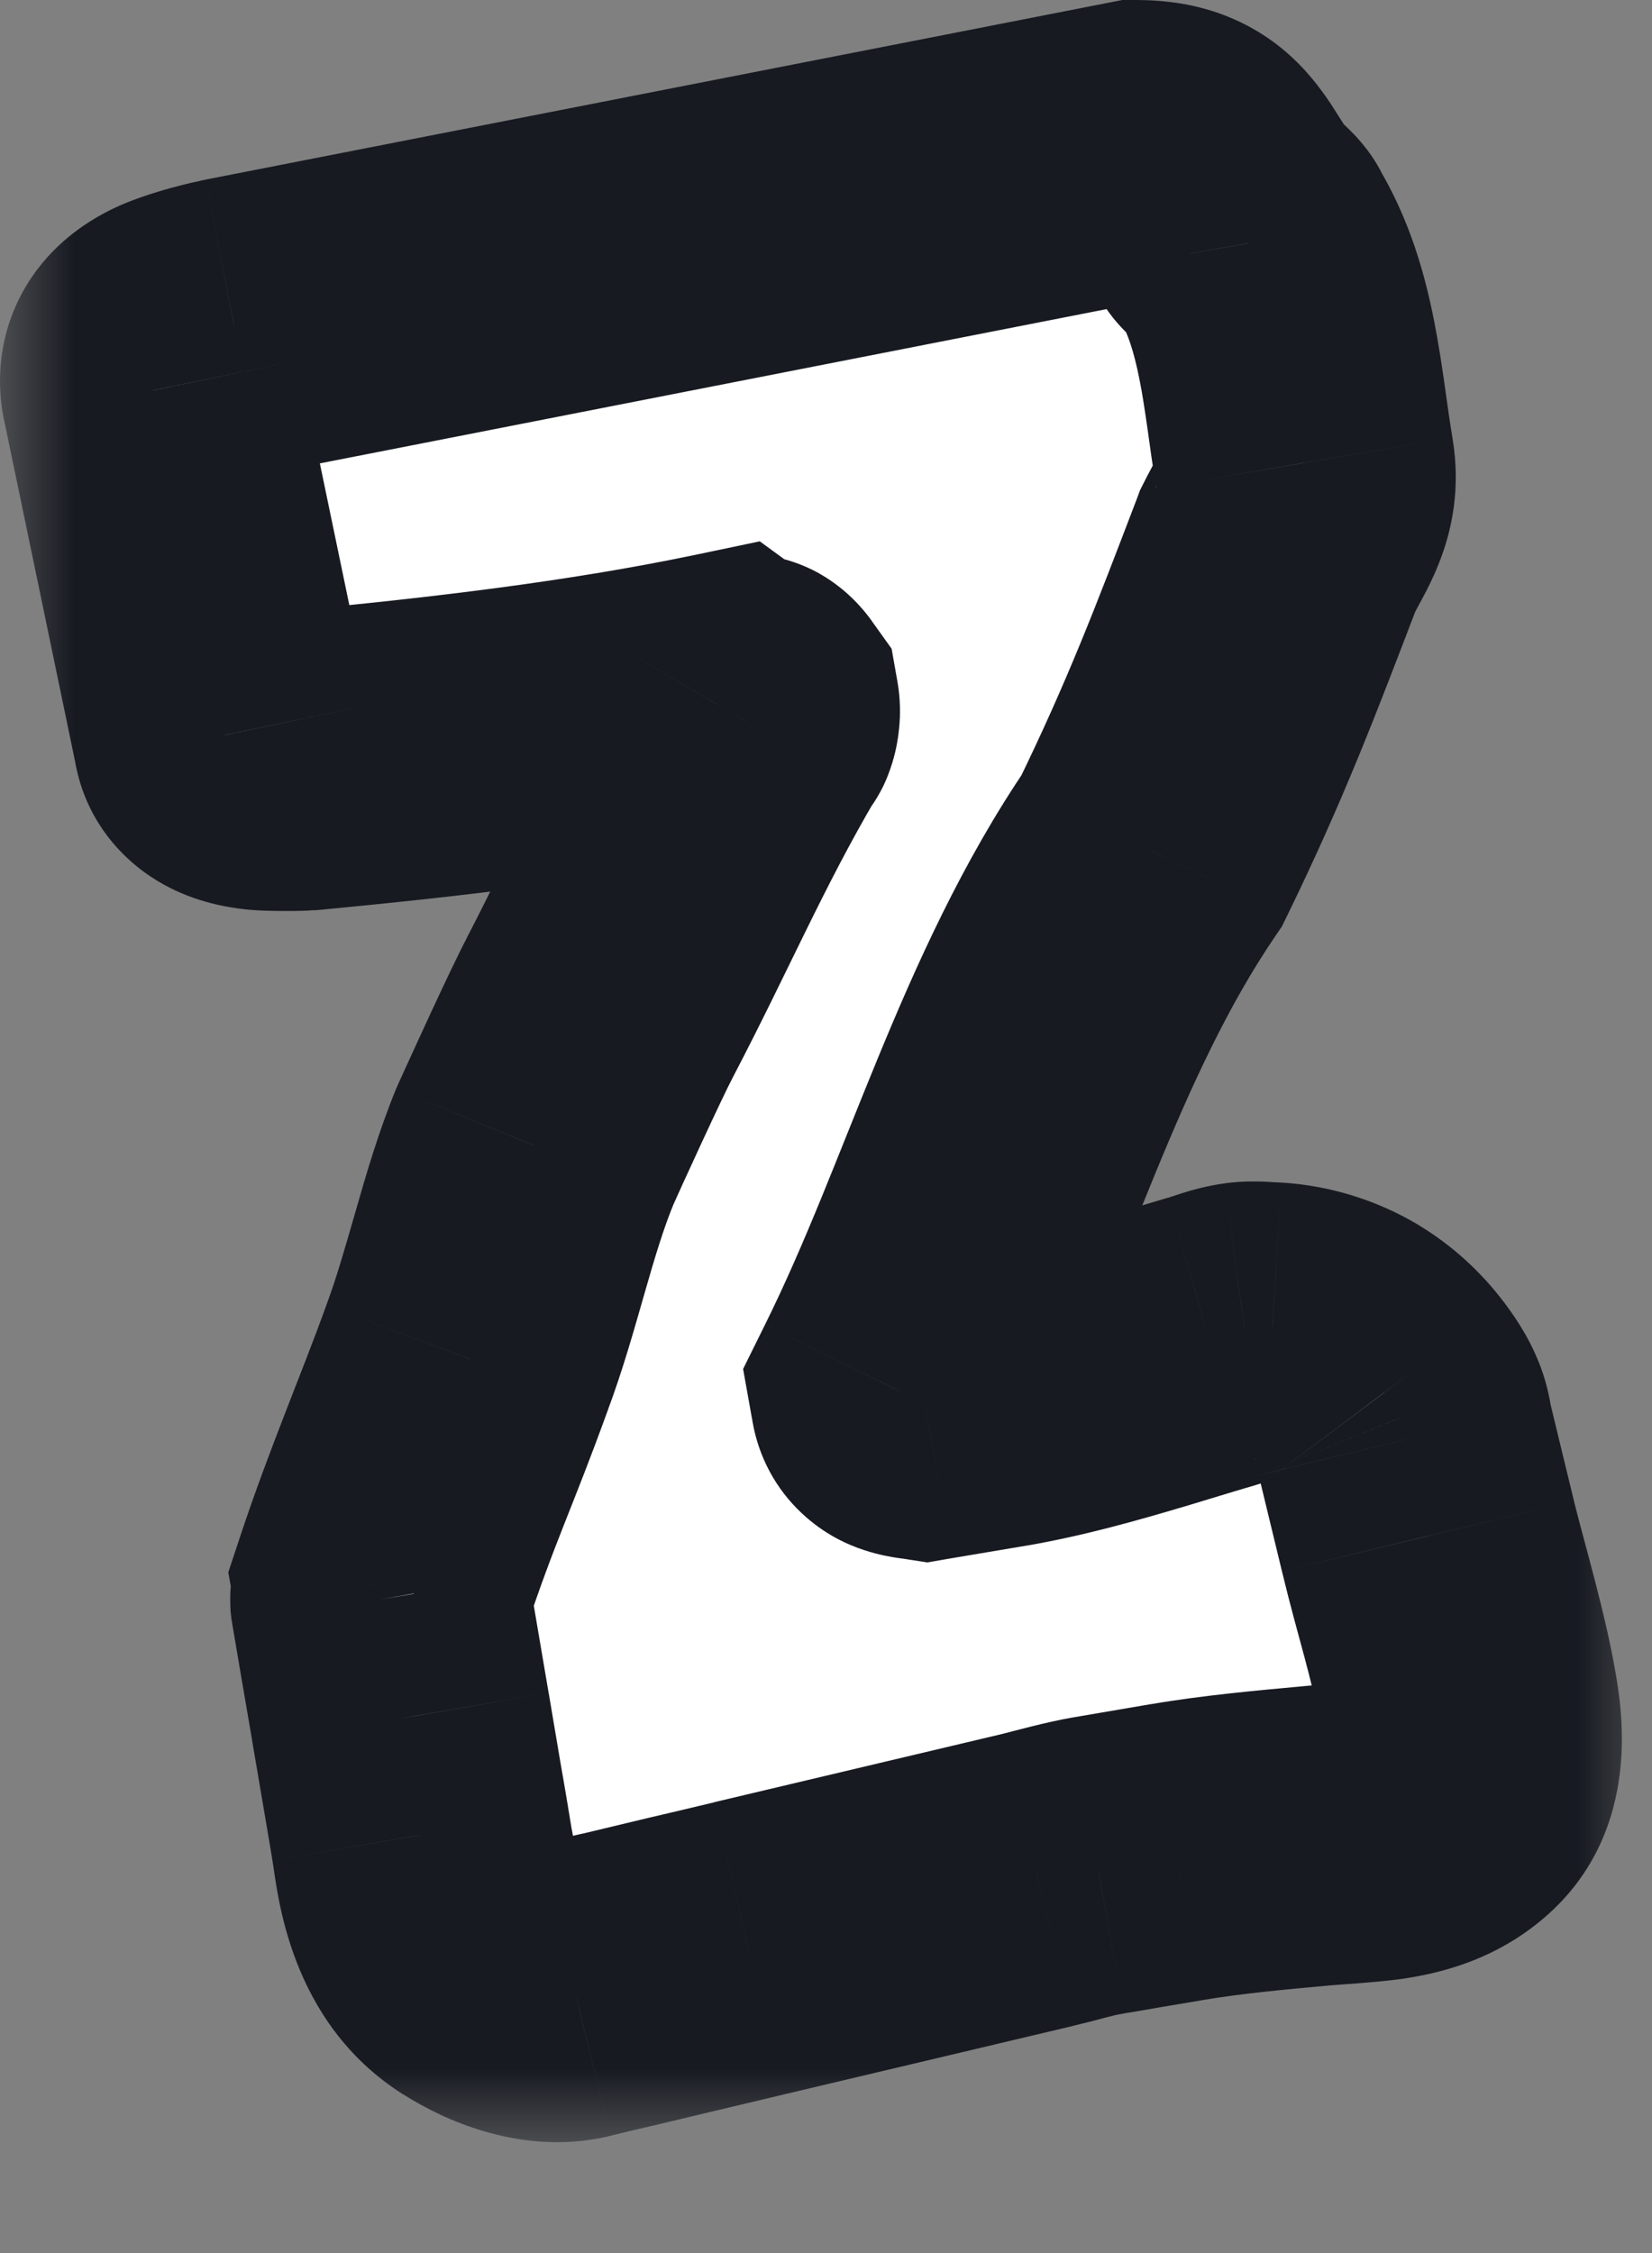 <svg width="11" height="15" viewBox="0 0 11 15" fill="none" xmlns="http://www.w3.org/2000/svg">
<rect x="0" y="0" width="11" height="15" fill="#808080" stroke="none"/>
<mask id="path-1-outside-1_504_1860" maskUnits="userSpaceOnUse" x="0" y="-0.738" width="11" height="15" fill="black">
<rect fill="white" y="-0.738" width="11" height="15"/>
<path d="M2.533 10.649C2.53 10.632 2.552 10.559 2.549 10.542C2.744 9.954 2.909 9.596 3.109 9.042C3.276 8.597 3.379 8.077 3.563 7.629C3.613 7.517 3.903 6.878 3.995 6.706C4.322 6.078 4.61 5.423 4.973 4.806C4.989 4.803 4.995 4.733 4.992 4.716C4.992 4.716 4.97 4.685 4.953 4.688C4.936 4.691 4.849 4.688 4.829 4.674C3.924 4.863 2.972 4.973 2.051 5.06C1.946 5.06 1.523 5.115 1.485 4.896L1.008 2.601C0.936 2.284 1.377 2.226 1.56 2.178L7.568 1C7.967 1.001 7.988 1.223 8.188 1.484C8.191 1.501 8.309 1.585 8.315 1.619C8.581 2.059 8.605 2.61 8.685 3.081C8.726 3.318 8.611 3.458 8.508 3.667C8.232 4.39 8.028 4.928 7.668 5.665C6.918 6.764 6.572 8.089 5.991 9.263C5.991 9.263 5.994 9.279 5.997 9.297C6.011 9.381 6.115 9.38 6.168 9.389C6.252 9.374 6.59 9.317 6.674 9.303C6.986 9.249 7.292 9.164 7.595 9.073C7.749 9.027 7.902 8.979 8.057 8.934C8.131 8.913 8.212 8.879 8.289 8.869C8.346 8.862 8.413 8.868 8.471 8.871C8.632 8.881 8.79 8.929 8.928 9.012C9.04 9.079 9.138 9.168 9.216 9.272C9.255 9.323 9.295 9.381 9.318 9.442C9.336 9.486 9.341 9.539 9.353 9.586C9.404 9.8 9.456 10.013 9.508 10.226C9.596 10.592 9.717 10.963 9.776 11.334C9.819 11.599 9.828 11.877 9.578 12.05C9.35 12.207 9.038 12.196 8.774 12.221C8.459 12.251 8.143 12.278 7.831 12.332C7.713 12.351 7.342 12.414 7.308 12.42C7.176 12.443 7.044 12.483 6.913 12.515C6.27 12.667 5.627 12.82 4.984 12.972C4.69 13.043 4.396 13.112 4.102 13.182C4.009 13.204 3.916 13.225 3.824 13.248C3.627 13.298 3.384 13.203 3.216 13.097C2.898 12.894 2.858 12.559 2.799 12.216C2.797 12.199 2.702 11.643 2.668 11.441C2.648 11.323 2.556 10.784 2.533 10.649"/>
</mask>
<path d="M2.533 10.649C2.53 10.632 2.552 10.559 2.549 10.542C2.744 9.954 2.909 9.596 3.109 9.042C3.276 8.597 3.379 8.077 3.563 7.629C3.613 7.517 3.903 6.878 3.995 6.706C4.322 6.078 4.61 5.423 4.973 4.806C4.989 4.803 4.995 4.733 4.992 4.716C4.992 4.716 4.97 4.685 4.953 4.688C4.936 4.691 4.849 4.688 4.829 4.674C3.924 4.863 2.972 4.973 2.051 5.06C1.946 5.06 1.523 5.115 1.485 4.896L1.008 2.601C0.936 2.284 1.377 2.226 1.56 2.178L7.568 1C7.967 1.001 7.988 1.223 8.188 1.484C8.191 1.501 8.309 1.585 8.315 1.619C8.581 2.059 8.605 2.61 8.685 3.081C8.726 3.318 8.611 3.458 8.508 3.667C8.232 4.39 8.028 4.928 7.668 5.665C6.918 6.764 6.572 8.089 5.991 9.263C5.991 9.263 5.994 9.279 5.997 9.297C6.011 9.381 6.115 9.38 6.168 9.389C6.252 9.374 6.59 9.317 6.674 9.303C6.986 9.249 7.292 9.164 7.595 9.073C7.749 9.027 7.902 8.979 8.057 8.934C8.131 8.913 8.212 8.879 8.289 8.869C8.346 8.862 8.413 8.868 8.471 8.871C8.632 8.881 8.79 8.929 8.928 9.012C9.04 9.079 9.138 9.168 9.216 9.272C9.255 9.323 9.295 9.381 9.318 9.442C9.336 9.486 9.341 9.539 9.353 9.586C9.404 9.8 9.456 10.013 9.508 10.226C9.596 10.592 9.717 10.963 9.776 11.334C9.819 11.599 9.828 11.877 9.578 12.05C9.35 12.207 9.038 12.196 8.774 12.221C8.459 12.251 8.143 12.278 7.831 12.332C7.713 12.351 7.342 12.414 7.308 12.42C7.176 12.443 7.044 12.483 6.913 12.515C6.27 12.667 5.627 12.82 4.984 12.972C4.69 13.043 4.396 13.112 4.102 13.182C4.009 13.204 3.916 13.225 3.824 13.248C3.627 13.298 3.384 13.203 3.216 13.097C2.898 12.894 2.858 12.559 2.799 12.216C2.797 12.199 2.702 11.643 2.668 11.441C2.648 11.323 2.556 10.784 2.533 10.649" fill="white"/>
<path d="M2.549 10.542L1.565 10.718L1.52 10.468L1.6 10.227L2.549 10.542ZM3.109 9.042L2.168 8.703L2.171 8.696L2.173 8.689L3.109 9.042ZM3.563 7.629L2.637 7.25L2.644 7.235L2.65 7.22L3.563 7.629ZM3.995 6.706L4.882 7.168L4.878 7.176L3.995 6.706ZM4.973 4.806L4.111 4.299L4.344 3.902L4.797 3.821L4.973 4.806ZM4.992 4.716L5.806 4.136L5.937 4.319L5.976 4.54L4.992 4.716ZM4.829 4.674L4.625 3.695L5.059 3.604L5.417 3.865L4.829 4.674ZM2.051 5.06L2.145 6.056L2.098 6.06H2.051V5.06ZM1.485 4.896L2.464 4.692L2.467 4.709L2.47 4.726L1.485 4.896ZM1.008 2.601L1.983 2.382L1.985 2.39L1.987 2.398L1.008 2.601ZM1.56 2.178L1.304 1.211L1.336 1.203L1.368 1.196L1.56 2.178ZM7.568 1L7.376 0.019L7.473 -0L7.571 2.02851e-05L7.568 1ZM8.188 1.484L8.981 0.875L9.13 1.069L9.172 1.308L8.188 1.484ZM8.315 1.619L7.459 2.135L7.363 1.977L7.331 1.794L8.315 1.619ZM8.685 3.081L9.671 2.913L9.671 2.914L8.685 3.081ZM8.508 3.667L7.574 3.31L7.59 3.266L7.611 3.224L8.508 3.667ZM7.668 5.665L8.567 6.104L8.535 6.169L8.494 6.229L7.668 5.665ZM5.991 9.263L5.006 9.438L4.948 9.114L5.094 8.819L5.991 9.263ZM5.997 9.297L6.982 9.127L6.982 9.128L5.997 9.297ZM6.168 9.389L6.337 10.374L6.175 10.402L6.013 10.377L6.168 9.389ZM6.674 9.303L6.843 10.289L6.842 10.289L6.674 9.303ZM7.595 9.073L7.883 10.031L7.882 10.031L7.595 9.073ZM8.057 8.934L7.776 7.974L7.778 7.974L8.057 8.934ZM8.289 8.869L8.157 7.878L8.163 7.877L8.289 8.869ZM8.471 8.871L8.523 7.873L8.531 7.873L8.471 8.871ZM8.928 9.012L9.443 8.154L9.444 8.155L8.928 9.012ZM9.216 9.272L8.418 9.875L8.416 9.872L9.216 9.272ZM9.318 9.442L8.392 9.818L8.388 9.81L8.385 9.802L9.318 9.442ZM9.353 9.586L8.38 9.821L8.38 9.82L9.353 9.586ZM9.508 10.226L10.48 9.991L10.48 9.992L9.508 10.226ZM9.776 11.334L8.789 11.492L8.789 11.492L9.776 11.334ZM9.578 12.05L10.147 12.872L10.147 12.872L9.578 12.05ZM8.774 12.221L8.869 13.217L8.867 13.217L8.774 12.221ZM7.831 12.332L8 13.317L7.996 13.318L7.831 12.332ZM7.308 12.42L7.484 13.405L7.478 13.406L7.308 12.42ZM6.913 12.515L7.145 13.487L7.144 13.488L6.913 12.515ZM4.984 12.972L4.752 12L4.753 11.999L4.984 12.972ZM4.102 13.182L4.334 14.155L4.328 14.156L4.102 13.182ZM3.824 13.248L4.069 14.218L4.066 14.219L3.824 13.248ZM3.216 13.097L2.681 13.941L2.68 13.941L3.216 13.097ZM2.799 12.216L1.814 12.386L1.811 12.369L1.809 12.353L2.799 12.216ZM2.668 11.441L3.653 11.27L3.654 11.274L2.668 11.441ZM1.549 10.824C1.541 10.783 1.537 10.747 1.535 10.72C1.533 10.691 1.533 10.667 1.533 10.647C1.533 10.608 1.535 10.576 1.537 10.554C1.54 10.512 1.546 10.477 1.549 10.46C1.552 10.44 1.556 10.423 1.558 10.412C1.56 10.402 1.562 10.391 1.563 10.387C1.564 10.384 1.564 10.382 1.564 10.38C1.565 10.379 1.565 10.379 1.565 10.379C1.565 10.379 1.564 10.381 1.564 10.383C1.563 10.386 1.563 10.39 1.562 10.396C1.56 10.404 1.556 10.43 1.553 10.465C1.551 10.483 1.549 10.512 1.549 10.548C1.549 10.566 1.55 10.589 1.552 10.616C1.554 10.643 1.558 10.677 1.565 10.718L3.534 10.366C3.541 10.407 3.545 10.443 3.547 10.471C3.549 10.499 3.549 10.524 3.549 10.544C3.55 10.582 3.547 10.615 3.545 10.636C3.542 10.679 3.536 10.713 3.533 10.731C3.53 10.751 3.527 10.768 3.524 10.778C3.522 10.789 3.52 10.799 3.519 10.804C3.518 10.807 3.518 10.809 3.518 10.81C3.517 10.812 3.517 10.812 3.517 10.812C3.517 10.811 3.518 10.81 3.518 10.807C3.519 10.805 3.52 10.8 3.52 10.795C3.522 10.787 3.526 10.761 3.529 10.726C3.531 10.708 3.533 10.679 3.533 10.643C3.533 10.624 3.532 10.601 3.53 10.574C3.528 10.548 3.525 10.513 3.517 10.473L1.549 10.824ZM1.6 10.227C1.789 9.656 2.01 9.142 2.168 8.703L4.05 9.381C3.808 10.05 3.699 10.251 3.498 10.857L1.6 10.227ZM2.173 8.689C2.239 8.513 2.295 8.317 2.369 8.06C2.437 7.822 2.522 7.531 2.637 7.25L4.488 8.009C4.419 8.176 4.361 8.368 4.291 8.613C4.226 8.839 4.146 9.126 4.045 9.394L2.173 8.689ZM2.65 7.22C2.694 7.124 3.001 6.445 3.113 6.236L4.878 7.176C4.848 7.232 4.766 7.405 4.671 7.61C4.582 7.802 4.498 7.987 4.475 8.039L2.65 7.22ZM3.108 6.244C3.389 5.706 3.736 4.935 4.111 4.299L5.834 5.313C5.483 5.91 5.256 6.451 4.882 7.168L3.108 6.244ZM4.797 3.821C4.461 3.881 4.267 4.087 4.19 4.186C4.108 4.291 4.068 4.387 4.051 4.431C4.016 4.522 4.004 4.594 4.001 4.614C3.996 4.645 3.994 4.672 3.993 4.698C3.993 4.699 3.988 4.783 4.007 4.892L5.976 4.54C5.997 4.657 5.992 4.756 5.992 4.775C5.99 4.819 5.986 4.867 5.978 4.918C5.972 4.958 5.956 5.049 5.915 5.155C5.896 5.206 5.852 5.308 5.766 5.417C5.686 5.521 5.488 5.729 5.148 5.79L4.797 3.821ZM4.992 4.716C4.177 5.296 4.177 5.296 4.177 5.296C4.177 5.296 4.177 5.296 4.177 5.296C4.178 5.296 4.178 5.297 4.178 5.297C4.178 5.297 4.179 5.298 4.179 5.298C4.179 5.299 4.18 5.3 4.181 5.301C4.182 5.303 4.183 5.304 4.185 5.306C4.187 5.31 4.19 5.313 4.193 5.317C4.198 5.325 4.205 5.333 4.213 5.342C4.226 5.359 4.25 5.387 4.282 5.418C4.309 5.445 4.375 5.506 4.475 5.562C4.56 5.61 4.803 5.73 5.129 5.672L4.777 3.703C5.111 3.644 5.363 3.766 5.457 3.819C5.566 3.881 5.64 3.949 5.675 3.983C5.715 4.022 5.745 4.057 5.763 4.079C5.773 4.092 5.782 4.103 5.789 4.112C5.792 4.116 5.795 4.121 5.798 4.125C5.8 4.127 5.801 4.129 5.803 4.131C5.803 4.132 5.804 4.132 5.805 4.133C5.805 4.134 5.805 4.134 5.806 4.135C5.806 4.135 5.806 4.135 5.806 4.135C5.806 4.135 5.806 4.136 5.806 4.136C5.806 4.136 5.806 4.136 4.992 4.716ZM5.129 5.672C5.025 5.691 4.933 5.689 4.926 5.689C4.891 5.689 4.853 5.687 4.815 5.684C4.78 5.682 4.725 5.676 4.661 5.664C4.651 5.662 4.442 5.629 4.241 5.483L5.417 3.865C5.3 3.78 5.194 3.743 5.156 3.73C5.107 3.714 5.068 3.705 5.047 3.701C5.006 3.693 4.977 3.691 4.969 3.69C4.957 3.689 4.945 3.689 4.932 3.689C4.925 3.689 4.912 3.689 4.895 3.69C4.889 3.69 4.84 3.692 4.777 3.703L5.129 5.672ZM5.034 5.653C4.073 5.853 3.076 5.967 2.145 6.056L1.956 4.065C2.869 3.978 3.776 3.872 4.625 3.695L5.034 5.653ZM2.051 6.06C2.168 6.06 1.817 6.075 1.633 6.054C1.516 6.041 1.306 6.008 1.092 5.89C0.846 5.755 0.572 5.489 0.499 5.065L2.47 4.726C2.447 4.589 2.388 4.457 2.3 4.346C2.217 4.24 2.125 4.176 2.057 4.138C1.991 4.102 1.936 4.085 1.907 4.077C1.877 4.069 1.857 4.067 1.852 4.066C1.846 4.066 1.856 4.067 1.892 4.066C1.908 4.065 1.924 4.065 1.948 4.063C1.961 4.063 2.007 4.06 2.051 4.06V6.06ZM0.506 5.099L0.029 2.805L1.987 2.398L2.464 4.692L0.506 5.099ZM0.032 2.821C-0.042 2.492 0.011 2.144 0.208 1.85C0.381 1.593 0.611 1.458 0.753 1.389C0.992 1.273 1.348 1.2 1.304 1.211L1.817 3.144C1.776 3.155 1.731 3.166 1.708 3.171C1.678 3.178 1.658 3.183 1.639 3.188C1.596 3.199 1.6 3.201 1.625 3.189C1.642 3.18 1.764 3.121 1.868 2.966C1.924 2.882 1.969 2.78 1.989 2.666C2.008 2.553 2 2.455 1.983 2.382L0.032 2.821ZM1.368 1.196L7.376 0.019L7.761 1.981L1.753 3.159L1.368 1.196ZM7.571 2.02851e-05C7.761 0.001 7.973 0.027 8.184 0.114C8.406 0.205 8.571 0.338 8.693 0.473C8.8 0.591 8.877 0.715 8.908 0.765C8.951 0.833 8.964 0.853 8.981 0.875L7.395 2.093C7.311 1.984 7.247 1.88 7.217 1.833C7.199 1.804 7.192 1.794 7.189 1.789C7.187 1.786 7.195 1.797 7.212 1.816C7.23 1.836 7.258 1.864 7.297 1.893C7.337 1.922 7.381 1.946 7.426 1.965C7.515 2.001 7.574 2 7.565 2L7.571 2.02851e-05ZM9.172 1.308C9.152 1.193 9.115 1.106 9.091 1.055C9.065 1.001 9.039 0.96 9.022 0.933C8.987 0.881 8.955 0.845 8.941 0.829C8.925 0.81 8.911 0.797 8.904 0.79C8.897 0.782 8.891 0.777 8.888 0.775C8.884 0.771 8.883 0.77 8.89 0.775C8.893 0.778 8.906 0.79 8.915 0.798C8.926 0.808 8.942 0.822 8.959 0.838C8.976 0.854 8.999 0.877 9.025 0.904C9.048 0.929 9.09 0.976 9.132 1.037C9.154 1.069 9.184 1.116 9.212 1.175C9.24 1.232 9.278 1.324 9.3 1.443L7.331 1.794C7.351 1.909 7.388 1.996 7.413 2.048C7.439 2.103 7.466 2.144 7.484 2.17C7.519 2.221 7.55 2.255 7.561 2.267C7.575 2.282 7.585 2.291 7.587 2.293C7.59 2.296 7.59 2.296 7.586 2.292C7.58 2.287 7.577 2.285 7.566 2.275C7.559 2.268 7.544 2.255 7.528 2.241C7.52 2.233 7.509 2.222 7.496 2.21C7.485 2.199 7.467 2.181 7.447 2.158C7.429 2.138 7.395 2.098 7.358 2.043C7.339 2.015 7.313 1.972 7.286 1.917C7.261 1.865 7.224 1.776 7.204 1.66L9.172 1.308ZM9.171 1.102C9.391 1.465 9.492 1.843 9.551 2.146C9.581 2.3 9.603 2.449 9.621 2.575C9.64 2.71 9.654 2.813 9.671 2.913L7.7 3.249C7.676 3.114 7.657 2.971 7.641 2.856C7.623 2.733 7.608 2.629 7.588 2.53C7.549 2.331 7.506 2.212 7.459 2.135L9.171 1.102ZM9.671 2.914C9.728 3.249 9.669 3.532 9.578 3.758C9.539 3.856 9.495 3.94 9.467 3.991C9.433 4.055 9.421 4.076 9.404 4.11L7.611 3.224C7.63 3.185 7.649 3.15 7.664 3.122C7.672 3.107 7.679 3.094 7.685 3.082C7.692 3.07 7.697 3.06 7.702 3.05C7.712 3.031 7.718 3.02 7.722 3.013C7.725 3.006 7.725 3.006 7.723 3.011C7.718 3.023 7.705 3.059 7.698 3.11C7.695 3.135 7.693 3.16 7.694 3.185C7.694 3.21 7.697 3.231 7.699 3.249L9.671 2.914ZM9.442 4.024C9.166 4.745 8.949 5.321 8.567 6.104L6.77 5.226C7.108 4.534 7.297 4.035 7.574 3.31L9.442 4.024ZM8.494 6.229C8.181 6.688 7.938 7.215 7.691 7.816C7.456 8.388 7.198 9.078 6.887 9.706L5.094 8.819C5.364 8.274 5.57 7.714 5.841 7.055C6.1 6.426 6.406 5.74 6.842 5.101L8.494 6.229ZM5.991 9.263C6.975 9.087 6.975 9.087 6.975 9.087C6.975 9.087 6.975 9.087 6.975 9.087C6.975 9.087 6.975 9.087 6.975 9.087C6.975 9.087 6.975 9.087 6.975 9.087C6.975 9.087 6.975 9.087 6.975 9.087C6.975 9.087 6.975 9.087 6.975 9.087C6.975 9.087 6.975 9.088 6.975 9.088C6.975 9.089 6.976 9.089 6.976 9.091C6.976 9.093 6.977 9.096 6.977 9.099C6.979 9.107 6.98 9.116 6.982 9.127L5.011 9.467C5.01 9.46 5.009 9.453 5.008 9.447C5.007 9.444 5.007 9.442 5.007 9.44C5.007 9.44 5.006 9.439 5.006 9.439C5.006 9.439 5.006 9.439 5.006 9.438C5.006 9.438 5.006 9.438 5.006 9.438C5.006 9.438 5.006 9.438 5.006 9.438C5.006 9.438 5.006 9.438 5.006 9.438C5.006 9.438 5.006 9.438 5.006 9.438C5.006 9.438 5.006 9.438 5.006 9.438C5.006 9.438 5.006 9.438 5.991 9.263ZM6.982 9.128C6.949 8.934 6.852 8.754 6.709 8.618C6.58 8.497 6.449 8.444 6.382 8.422C6.315 8.399 6.264 8.393 6.259 8.392C6.256 8.392 6.253 8.391 6.265 8.393C6.27 8.393 6.296 8.396 6.324 8.401L6.013 10.377C6.027 10.379 6.038 10.38 6.028 10.379C6.023 10.378 6.004 10.376 5.983 10.373C5.943 10.367 5.856 10.354 5.754 10.32C5.652 10.287 5.49 10.218 5.336 10.072C5.167 9.913 5.052 9.702 5.011 9.466L6.982 9.128ZM5.999 8.403C6.083 8.389 6.425 8.331 6.506 8.317L6.842 10.289C6.754 10.304 6.421 10.36 6.337 10.374L5.999 8.403ZM6.505 8.317C6.754 8.275 7.012 8.204 7.309 8.115L7.882 10.031C7.573 10.123 7.218 10.224 6.843 10.289L6.505 8.317ZM7.307 8.115C7.451 8.072 7.617 8.021 7.776 7.974L8.337 9.894C8.187 9.938 8.046 9.982 7.883 10.031L7.307 8.115ZM7.778 7.974C7.777 7.974 7.779 7.974 7.783 7.973C7.787 7.971 7.792 7.969 7.8 7.967C7.813 7.963 7.843 7.953 7.87 7.944C7.924 7.927 8.03 7.895 8.157 7.878L8.42 9.86C8.448 9.857 8.468 9.852 8.475 9.85C8.482 9.849 8.483 9.848 8.473 9.851C8.461 9.855 8.453 9.858 8.426 9.866C8.405 9.873 8.372 9.884 8.335 9.895L7.778 7.974ZM8.163 7.877C8.271 7.863 8.364 7.865 8.416 7.867C8.444 7.868 8.469 7.87 8.486 7.871C8.507 7.872 8.514 7.872 8.523 7.873L8.42 9.87C8.408 9.87 8.397 9.869 8.389 9.868C8.384 9.868 8.38 9.868 8.376 9.868C8.372 9.867 8.369 9.867 8.366 9.867C8.359 9.867 8.355 9.866 8.351 9.866C8.347 9.866 8.345 9.866 8.343 9.866C8.341 9.866 8.346 9.866 8.356 9.866C8.361 9.866 8.369 9.865 8.378 9.865C8.388 9.864 8.4 9.863 8.414 9.861L8.163 7.877ZM8.531 7.873C8.848 7.892 9.163 7.987 9.443 8.154L8.414 9.869C8.416 9.871 8.417 9.871 8.416 9.87C8.414 9.87 8.413 9.87 8.412 9.87L8.531 7.873ZM9.444 8.155C9.668 8.29 9.861 8.466 10.015 8.671L8.416 9.872C8.416 9.871 8.415 9.87 8.414 9.869C8.413 9.869 8.412 9.868 8.412 9.868L9.444 8.155ZM10.014 8.669C10.06 8.731 10.174 8.882 10.251 9.082L8.385 9.802C8.403 9.848 8.421 9.877 8.425 9.883C8.429 9.89 8.429 9.89 8.418 9.875L10.014 8.669ZM10.245 9.066C10.291 9.179 10.311 9.278 10.319 9.318C10.321 9.329 10.323 9.34 10.324 9.347C10.326 9.356 10.326 9.358 10.327 9.363C10.329 9.37 10.328 9.364 10.325 9.352L8.38 9.82C8.376 9.802 8.372 9.785 8.369 9.772C8.367 9.758 8.364 9.746 8.363 9.737C8.362 9.732 8.361 9.728 8.36 9.725C8.36 9.723 8.36 9.721 8.359 9.72C8.359 9.718 8.359 9.717 8.359 9.716C8.358 9.71 8.357 9.709 8.357 9.708C8.357 9.707 8.357 9.71 8.358 9.714C8.359 9.718 8.361 9.725 8.363 9.734C8.366 9.743 8.369 9.754 8.374 9.768C8.378 9.782 8.384 9.799 8.392 9.818L10.245 9.066ZM10.325 9.351C10.35 9.457 10.376 9.563 10.402 9.67C10.428 9.776 10.454 9.884 10.48 9.991L8.536 10.461C8.51 10.355 8.485 10.249 8.459 10.143C8.433 10.036 8.407 9.929 8.381 9.821L10.325 9.351ZM10.48 9.992C10.542 10.247 10.697 10.76 10.764 11.176L8.789 11.492C8.736 11.166 8.651 10.936 8.536 10.461L10.48 9.992ZM10.764 11.175C10.805 11.432 10.943 12.321 10.147 12.872L9.009 11.227C8.962 11.26 8.911 11.31 8.869 11.377C8.829 11.443 8.811 11.502 8.804 11.54C8.798 11.574 8.8 11.59 8.799 11.578C8.799 11.565 8.796 11.54 8.789 11.492L10.764 11.175ZM10.147 12.872C9.85 13.078 9.539 13.145 9.332 13.175C9.178 13.197 8.887 13.215 8.869 13.217L8.679 11.226C8.761 11.218 8.856 11.212 8.909 11.208C8.973 11.204 9.015 11.2 9.048 11.195C9.119 11.185 9.078 11.179 9.009 11.227L10.147 12.872ZM8.867 13.217C8.539 13.247 8.266 13.272 8 13.317L7.662 11.346C8.02 11.285 8.378 11.254 8.681 11.226L8.867 13.217ZM7.996 13.318C7.938 13.328 7.817 13.348 7.705 13.367C7.65 13.377 7.597 13.386 7.556 13.393C7.535 13.396 7.518 13.399 7.505 13.401C7.498 13.402 7.493 13.403 7.489 13.404C7.485 13.405 7.484 13.405 7.484 13.405L7.133 11.436C7.173 11.429 7.549 11.365 7.666 11.345L7.996 13.318ZM7.478 13.406C7.382 13.422 7.362 13.436 7.145 13.487L6.681 11.542C6.726 11.531 6.969 11.464 7.139 11.435L7.478 13.406ZM7.144 13.488C6.503 13.64 5.857 13.793 5.215 13.945L4.753 11.999C5.397 11.847 6.038 11.694 6.682 11.542L7.144 13.488ZM5.216 13.945C5.069 13.98 4.921 14.015 4.774 14.05C4.627 14.085 4.481 14.12 4.334 14.155L3.87 12.21C4.017 12.175 4.165 12.139 4.312 12.104C4.459 12.07 4.605 12.035 4.752 12L5.216 13.945ZM4.328 14.156C4.227 14.18 4.149 14.198 4.069 14.218L3.578 12.279C3.683 12.252 3.791 12.228 3.876 12.208L4.328 14.156ZM4.066 14.219C3.736 14.301 3.435 14.251 3.23 14.191C3.017 14.13 2.829 14.035 2.681 13.941L3.752 12.252C3.759 12.257 3.768 12.262 3.777 12.266C3.786 12.27 3.79 12.271 3.788 12.27C3.785 12.27 3.768 12.265 3.737 12.263C3.707 12.261 3.651 12.261 3.581 12.278L4.066 14.219ZM2.68 13.941C1.918 13.456 1.85 12.599 1.814 12.386L3.785 12.047C3.789 12.07 3.793 12.093 3.796 12.114C3.8 12.135 3.803 12.155 3.806 12.173C3.813 12.211 3.819 12.242 3.824 12.269C3.836 12.324 3.844 12.349 3.847 12.357C3.849 12.363 3.843 12.345 3.822 12.318C3.8 12.289 3.775 12.267 3.753 12.253L2.68 13.941ZM1.809 12.353C1.811 12.369 1.809 12.356 1.797 12.283C1.787 12.226 1.774 12.149 1.76 12.065C1.732 11.899 1.699 11.709 1.682 11.607L3.654 11.274C3.671 11.374 3.703 11.563 3.731 11.73C3.746 11.814 3.759 11.892 3.769 11.95C3.776 11.992 3.787 12.056 3.79 12.08L1.809 12.353ZM1.683 11.611C1.662 11.492 1.57 10.95 1.547 10.815L3.519 10.482C3.542 10.617 3.633 11.154 3.653 11.27L1.683 11.611Z" fill="#171A21" mask="url(#path-1-outside-1_504_1860)"/>
</svg>
